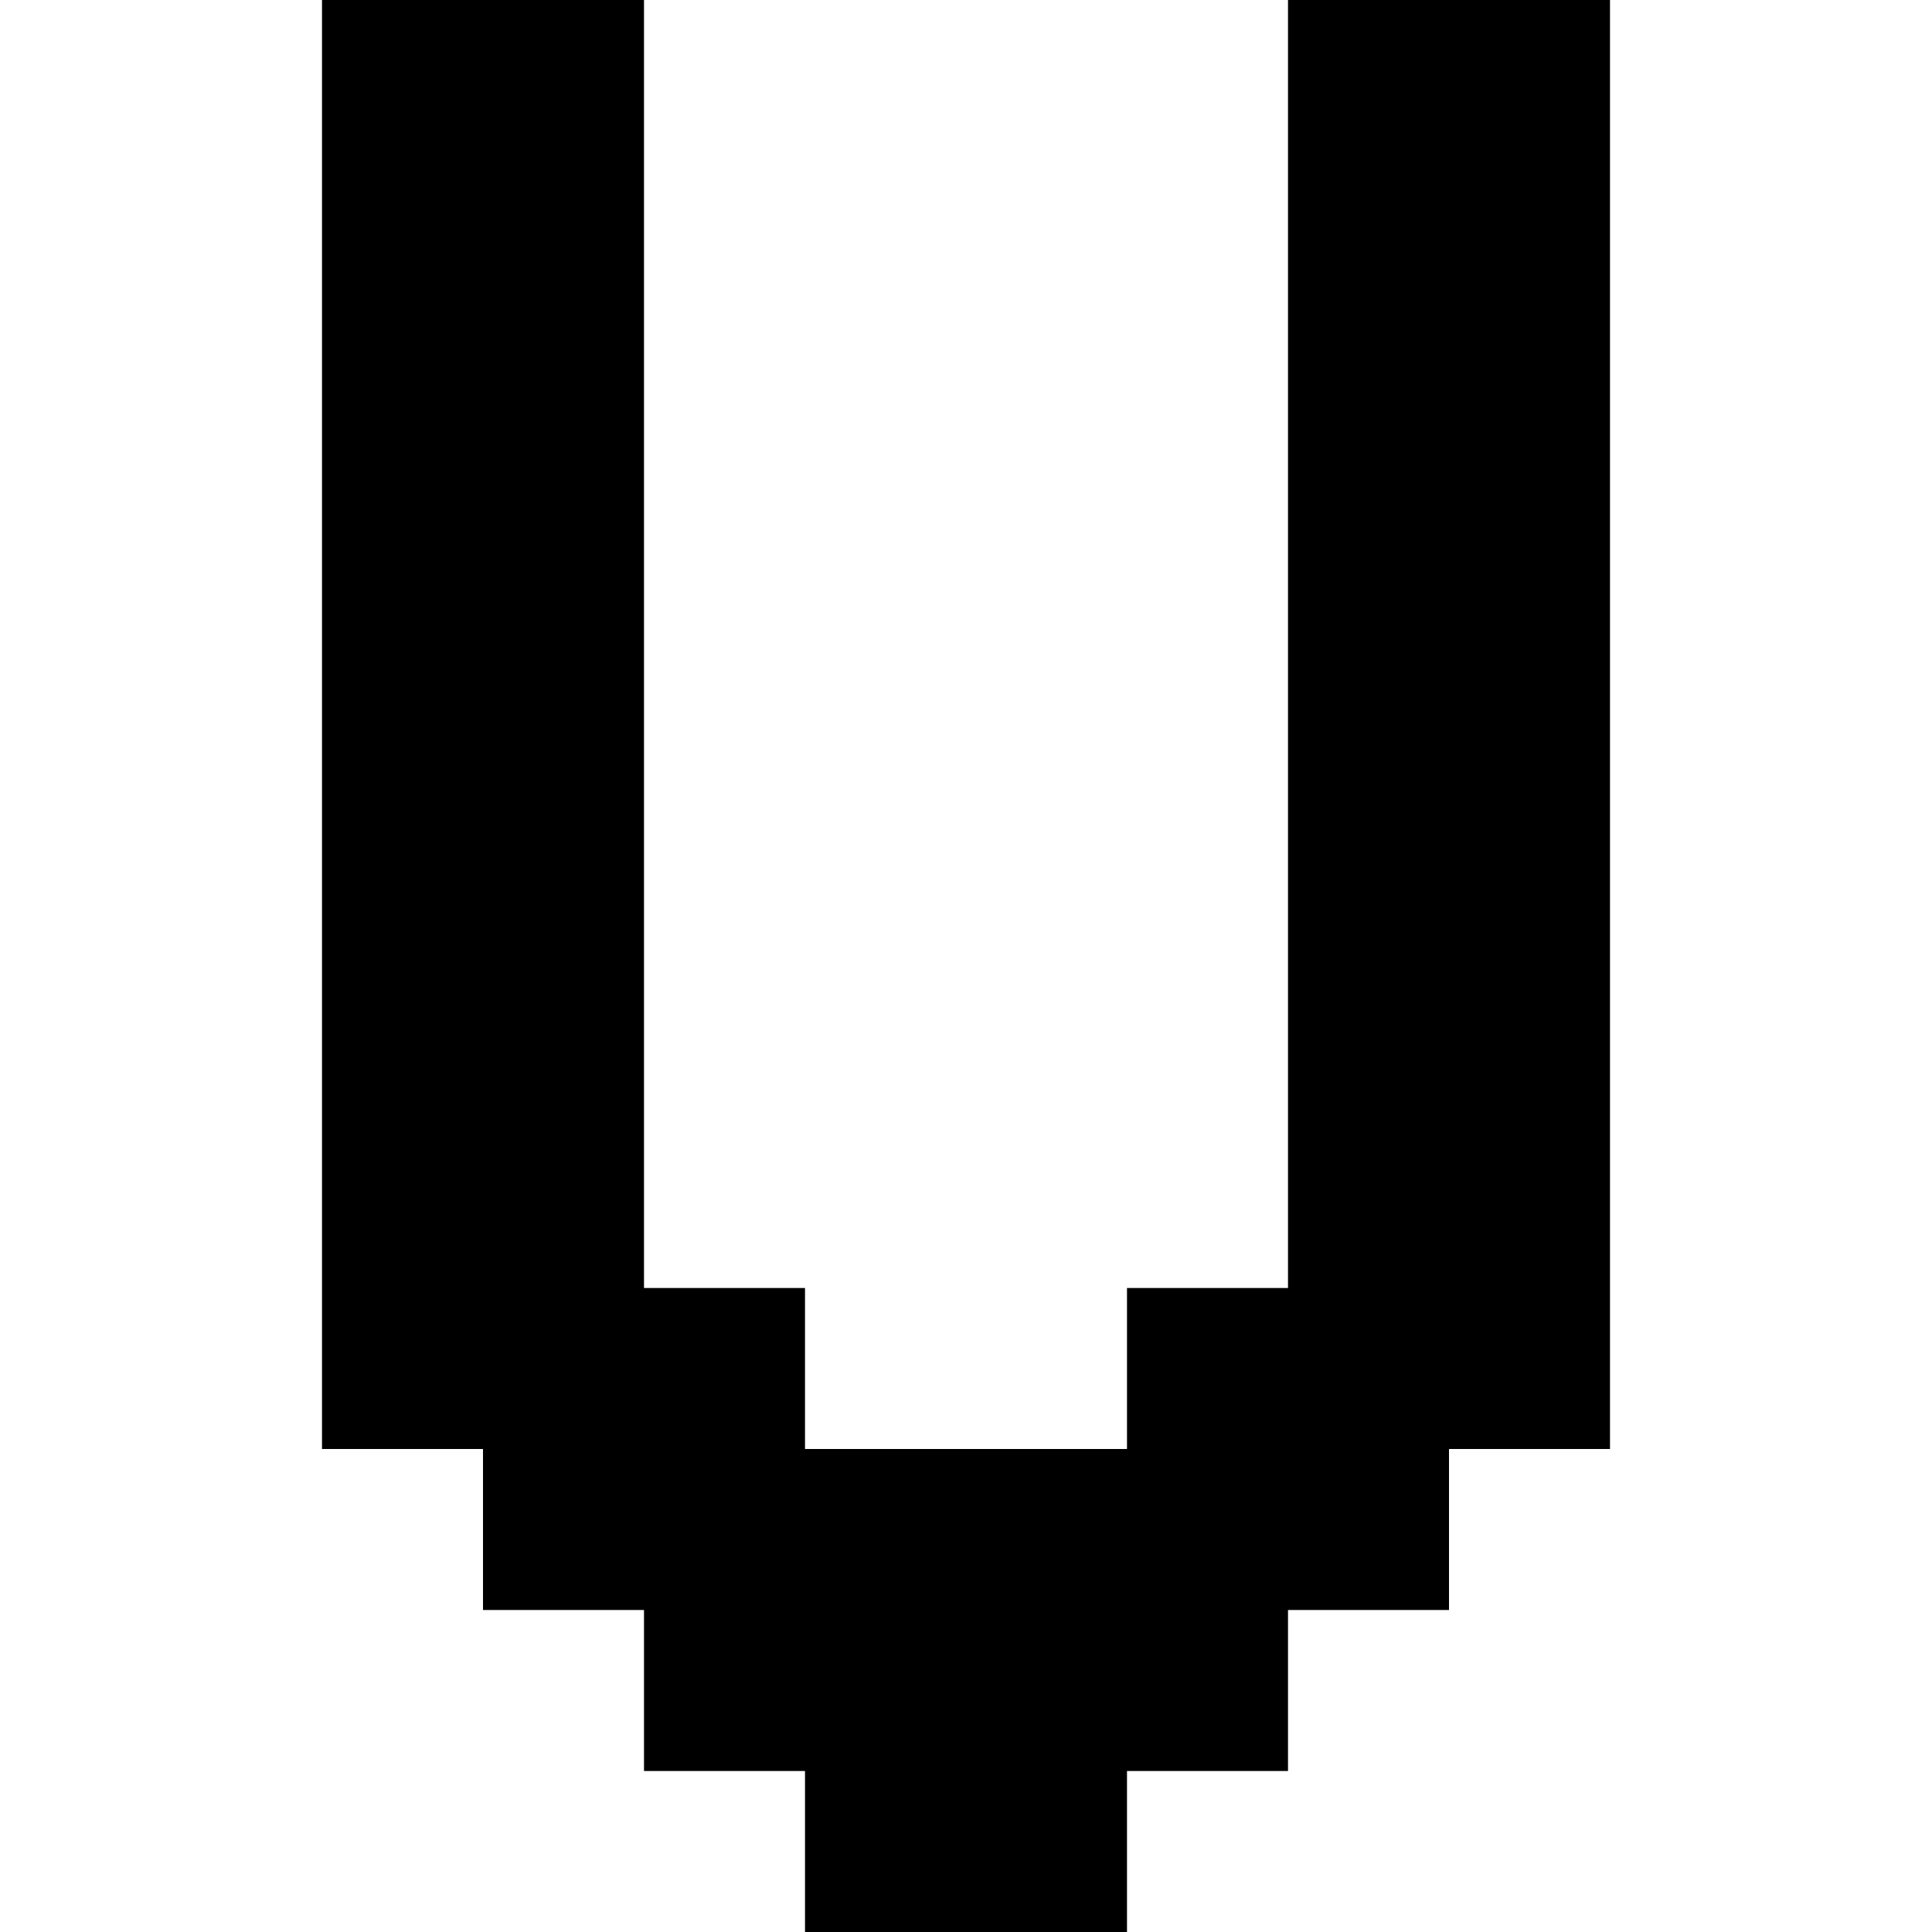 <?xml version="1.0" encoding="UTF-8" standalone="no"?>
<svg
   width="768"
   height="768"
   viewBox="0 0 768 768"
   version="1.1"
   id="svg104"
   xmlns="http://www.w3.org/2000/svg"
   xmlns:svg="http://www.w3.org/2000/svg">
  <defs
     id="defs2" />
  <path
     id="rect4"
     d="M 128 0 L 128 64 L 128 128 L 128 192 L 128 256 L 128 320 L 128 384 L 128 448 L 128 512 L 128 576 L 192 576 L 192 640 L 256 640 L 256 704 L 320 704 L 320 768 L 384 768 L 448 768 L 448 704 L 512 704 L 512 640 L 576 640 L 576 576 L 640 576 L 640 512 L 640 448 L 640 384 L 640 320 L 640 256 L 640 192 L 640 128 L 640 64 L 640 0 L 576 0 L 512 0 L 512 64 L 512 128 L 512 192 L 512 256 L 512 320 L 512 384 L 512 448 L 512 512 L 448 512 L 448 576 L 384 576 L 320 576 L 320 512 L 256 512 L 256 448 L 256 384 L 256 320 L 256 256 L 256 192 L 256 128 L 256 64 L 256 0 L 192 0 L 128 0 z " />
</svg>
